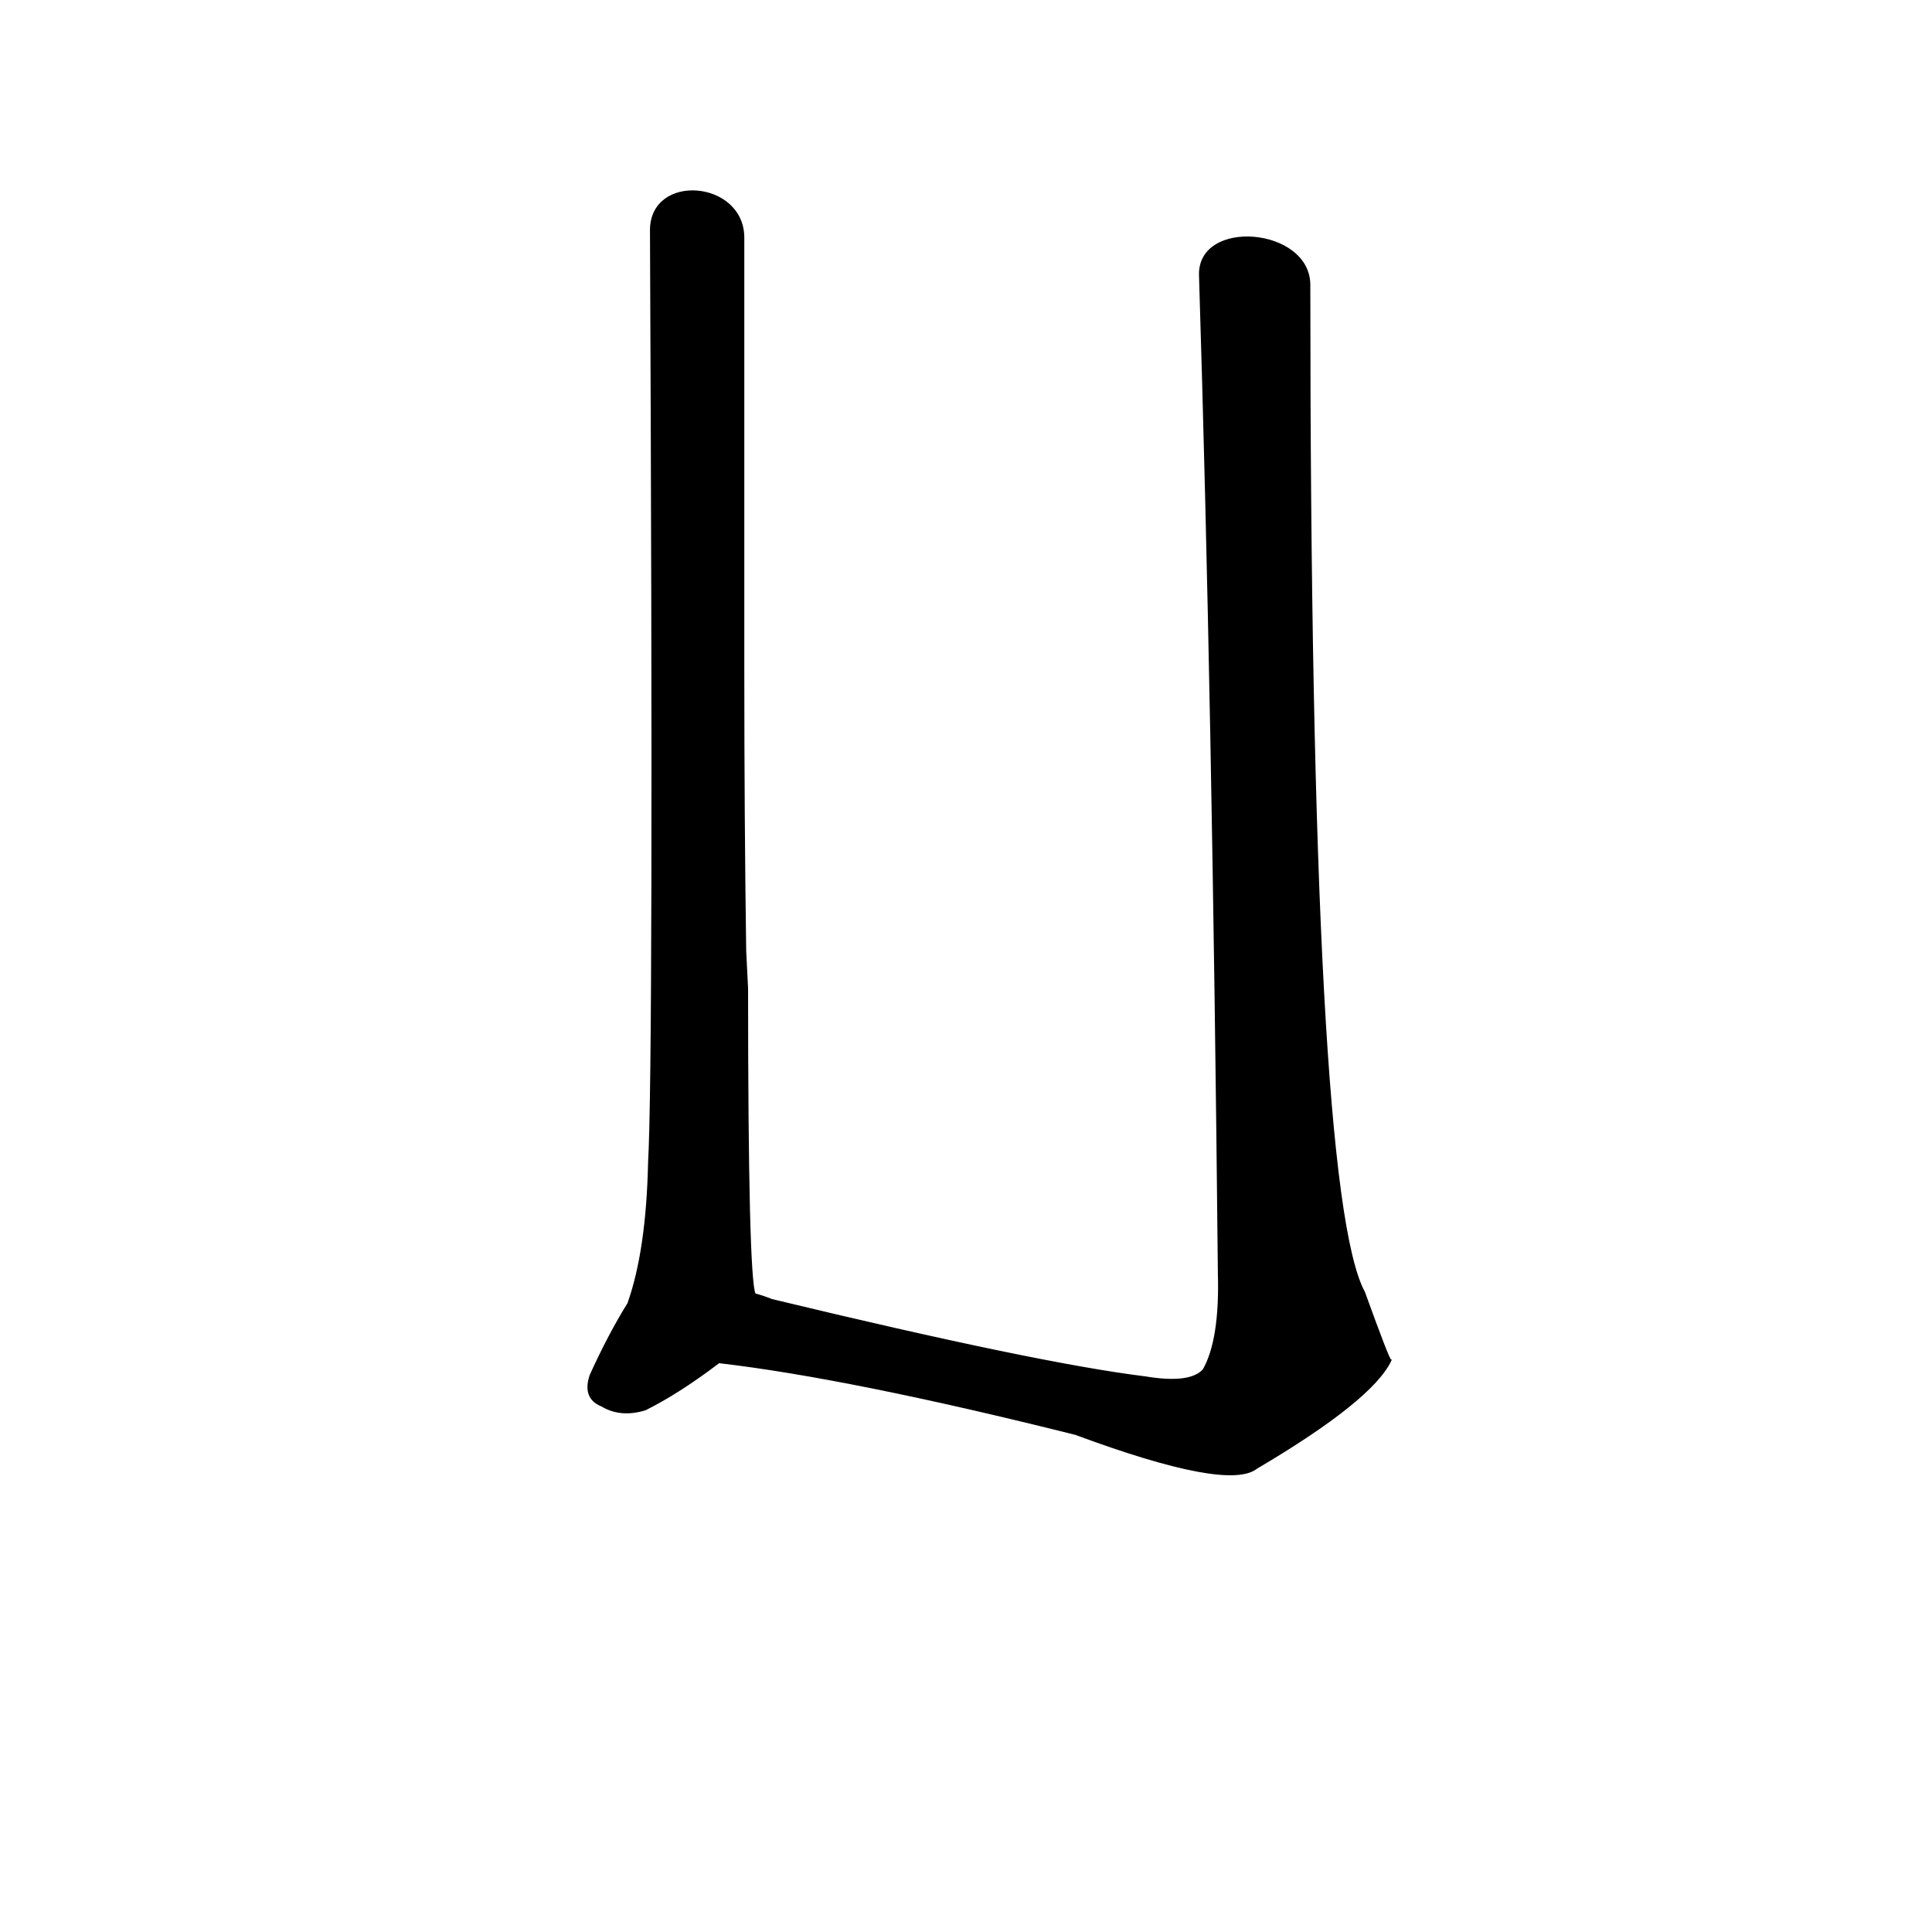 <?xml version="1.0" ?>
<svg baseProfile="full" height="1024" version="1.1" viewBox="0 0 1024 1024" width="1024" xmlns="http://www.w3.org/2000/svg" xmlns:ev="http://www.w3.org/2001/xml-events" xmlns:xlink="http://www.w3.org/1999/xlink">
	<defs/>
	<path d="M 381.0,722.0 Q 360.0,738.0 342.0,747.0 Q 329.0,751.0 319.0,745.0 Q 309.0,741.0 313.0,729.0 Q 323.0,707.0 333.0,691.0 Q 343.0,663.0 344.0,616.0 Q 347.0,564.0 345.0,122.0 C 345.0,92.0 394.0,96.0 394.0,126.0 Q 394.0,232.0 394.0,328.0 L 394.0,356.0 Q 394.0,434.0 395.0,504.0 L 396.0,524.0 Q 396.0,677.0 400.0,686.0 C 402.0,707.0 402.0,707.0 381.0,722.0" fill="black" stroke="#000000"/>
	<path d="M 694.0,151.0 Q 694.0,632.0 723.0,685.0 Q 736.0,721.0 737.0,721.0 Q 727.0,742.0 666.0,778.0 Q 651.0,790.0 570.0,760.0 Q 450.0,730.0 381.0,722.0 C 351.0,718.0 371.0,678.0 400.0,686.0 Q 404.0,687.0 409.0,689.0 Q 550.0,723.0 607.0,730.0 Q 631.0,734.0 638.0,726.0 Q 647.0,710.0 646.0,675.0 Q 643.0,371.0 636.0,146.0 C 635.0,116.0 694.0,121.0 694.0,151.0" fill="black" stroke="#000000"/>
</svg>
